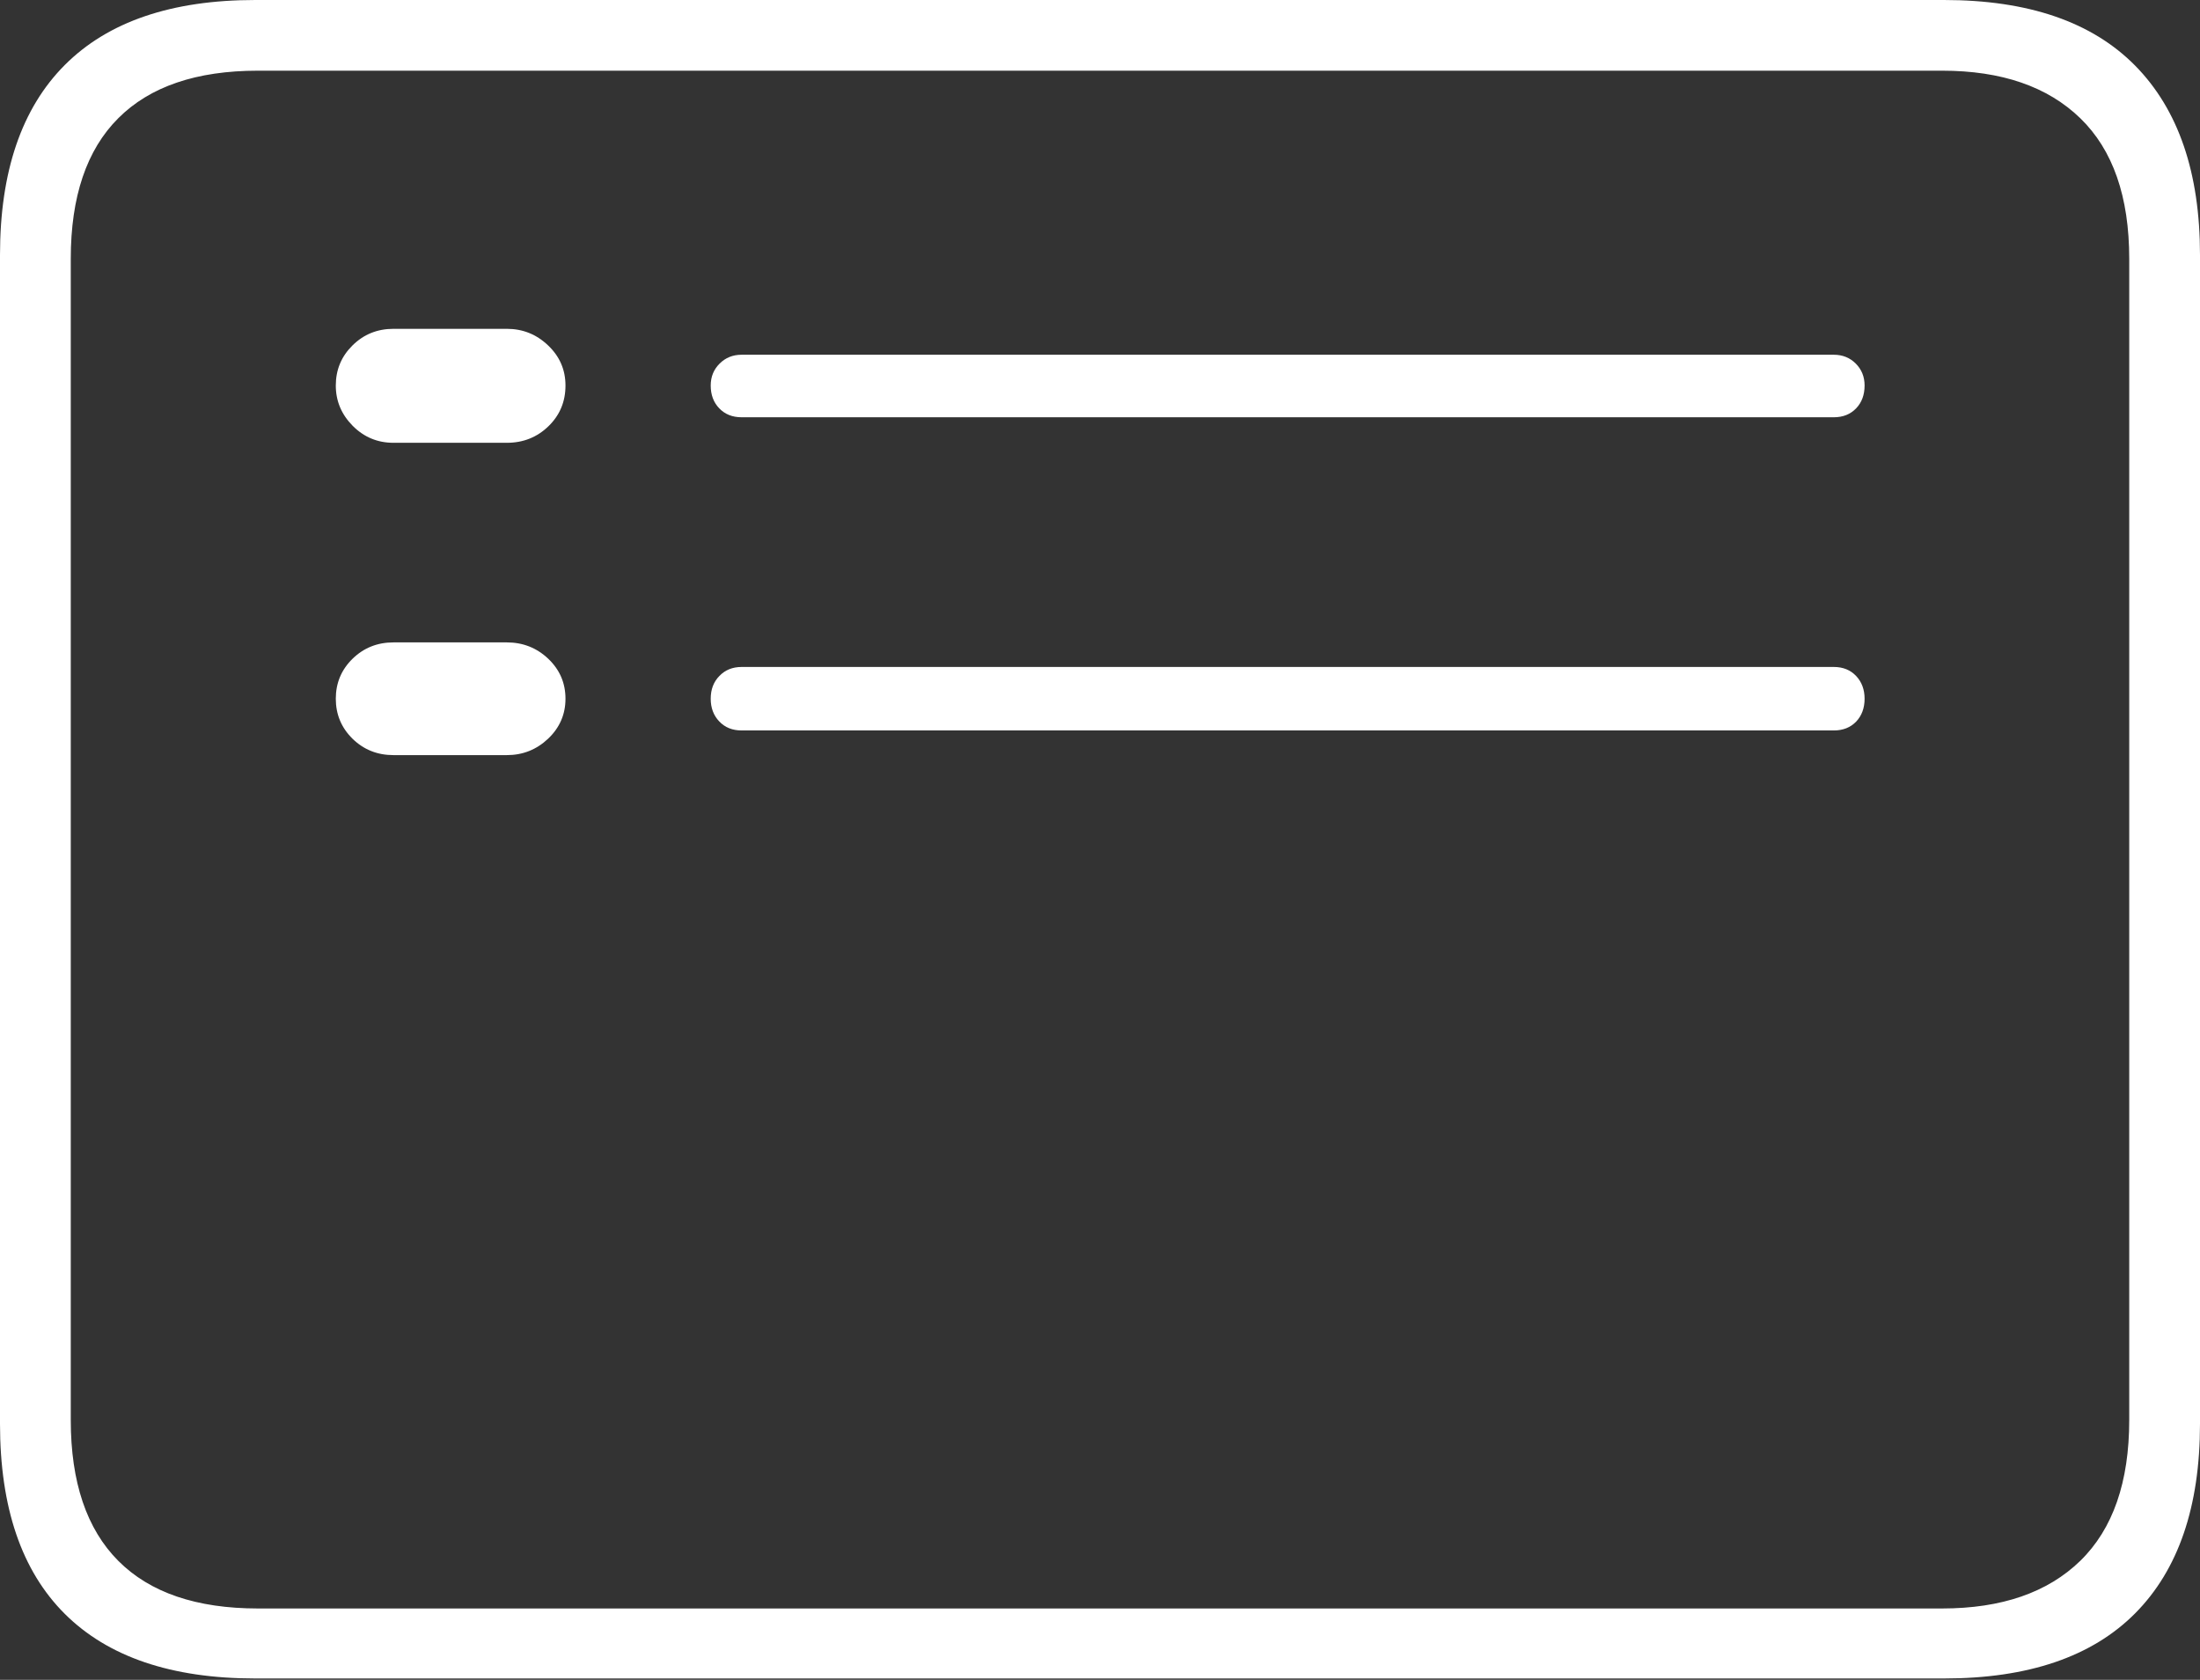 <?xml version="1.0" encoding="UTF-8"?>
<!--Generator: Apple Native CoreSVG 175-->
<!DOCTYPE svg
PUBLIC "-//W3C//DTD SVG 1.1//EN"
       "http://www.w3.org/Graphics/SVG/1.1/DTD/svg11.dtd">
<svg version="1.1" xmlns="http://www.w3.org/2000/svg" xmlns:xlink="http://www.w3.org/1999/xlink" width="22.662" height="17.303">
 <rect width="100%" height="100%" fill="#333333" stroke="none"/>
 <g>
  <rect height="17.303" opacity="0" width="22.662" x="0" y="0"/>
  <path d="M4.053 4.561L5.221 4.561Q5.474 4.561 5.65 4.39Q5.825 4.22 5.825 3.971Q5.825 3.728 5.646 3.558Q5.467 3.387 5.221 3.387L4.053 3.387Q3.804 3.387 3.631 3.558Q3.459 3.728 3.459 3.971Q3.459 4.21 3.633 4.386Q3.807 4.561 4.053 4.561ZM4.053 7.778L5.221 7.778Q5.467 7.778 5.646 7.609Q5.825 7.439 5.825 7.197Q5.825 6.955 5.648 6.786Q5.47 6.617 5.221 6.617L4.053 6.617Q3.804 6.617 3.631 6.786Q3.459 6.955 3.459 7.197Q3.459 7.439 3.631 7.609Q3.804 7.778 4.053 7.778ZM7.639 4.298L18.89 4.298Q19.032 4.298 19.12 4.206Q19.207 4.115 19.207 3.971Q19.207 3.836 19.116 3.745Q19.025 3.654 18.89 3.654L7.639 3.654Q7.504 3.654 7.413 3.745Q7.321 3.836 7.321 3.971Q7.321 4.115 7.409 4.206Q7.497 4.298 7.639 4.298ZM7.639 7.524L18.89 7.524Q19.032 7.524 19.12 7.433Q19.207 7.341 19.207 7.197Q19.207 7.056 19.12 6.963Q19.032 6.87 18.89 6.87L7.639 6.87Q7.5 6.87 7.411 6.962Q7.321 7.053 7.321 7.197Q7.321 7.339 7.409 7.431Q7.497 7.524 7.639 7.524ZM2.63 17.289L20.024 17.289Q21.328 17.289 21.995 16.617Q22.662 15.944 22.662 14.665L22.662 2.627Q22.662 1.355 21.995 0.677Q21.328 0 20.024 0L2.63 0Q1.336 0 0.668 0.669Q0 1.338 0 2.627L0 14.665Q0 15.959 0.668 16.624Q1.336 17.289 2.63 17.289ZM2.657 16.568Q1.707 16.568 1.218 16.077Q0.729 15.585 0.729 14.627L0.729 2.665Q0.729 1.707 1.218 1.218Q1.707 0.728 2.657 0.728L20.005 0.728Q20.924 0.728 21.429 1.218Q21.933 1.707 21.933 2.665L21.933 14.627Q21.933 15.585 21.429 16.077Q20.924 16.568 20.005 16.568Z" fill="#ffffff"/>
 </g>
</svg>
